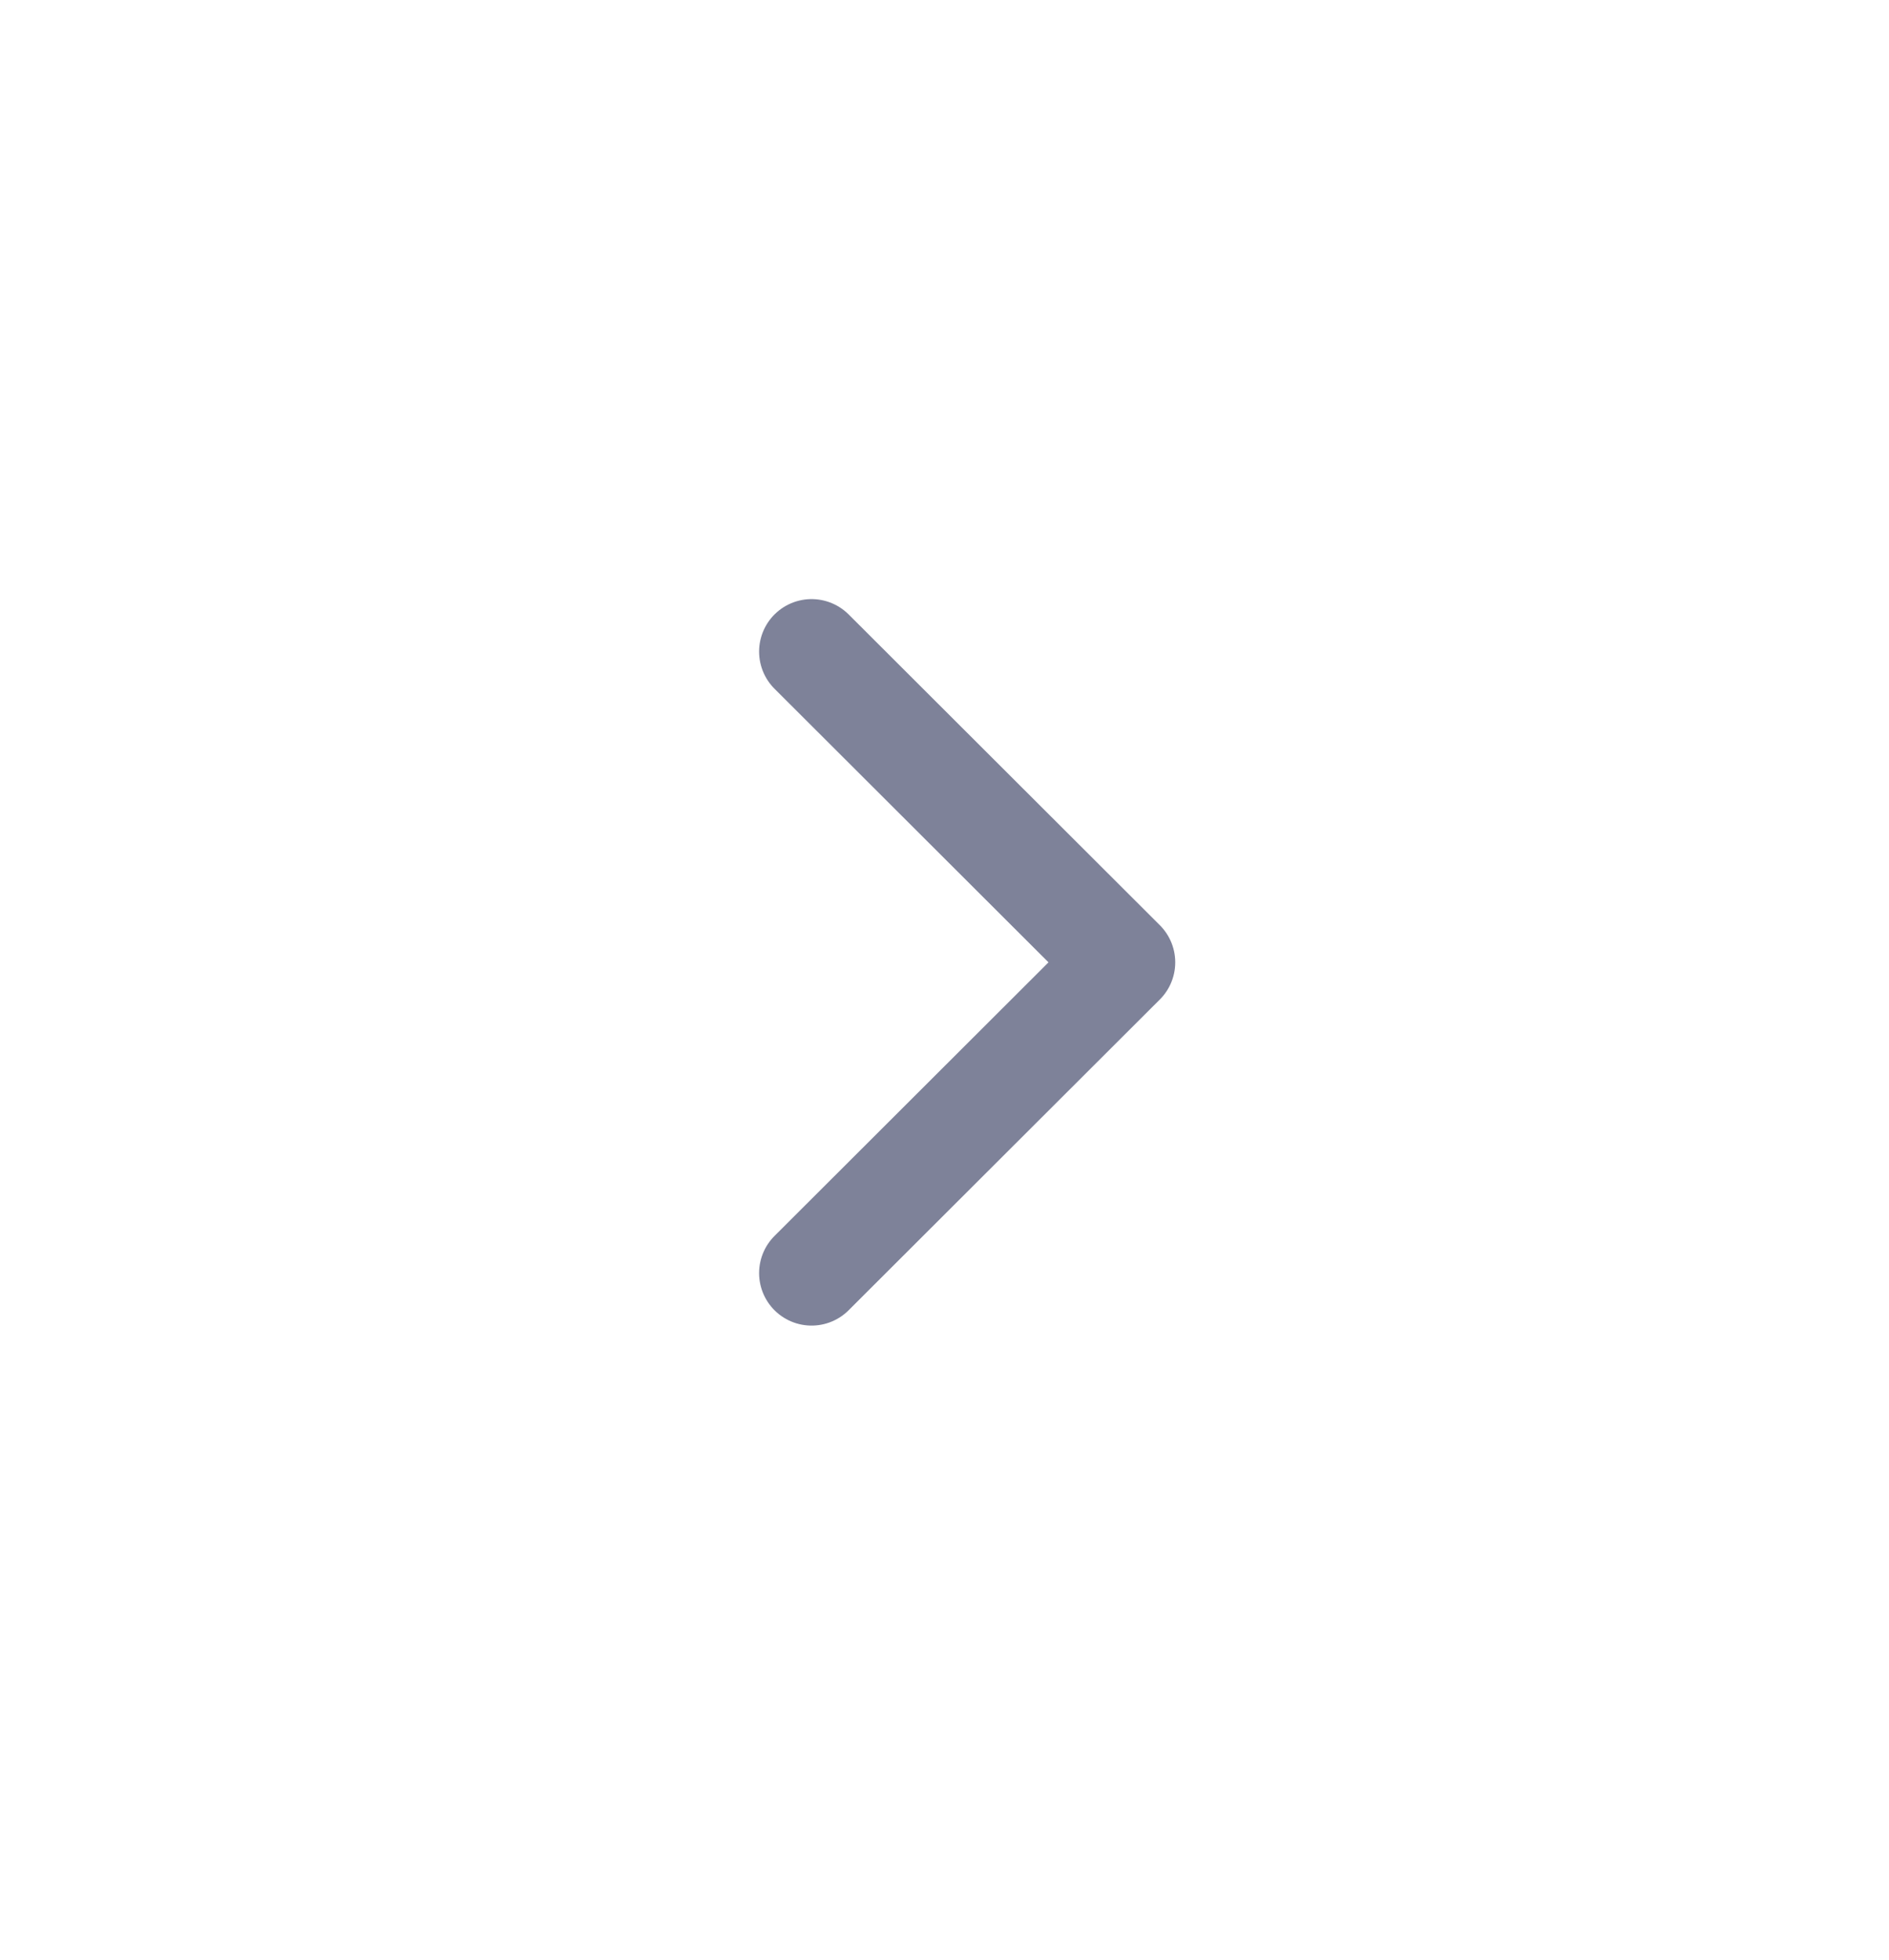 <svg width="27" height="28" viewBox="0 0 27 28" fill="none" xmlns="http://www.w3.org/2000/svg">
<path d="M11.6 9.31L16.048 13.75L11.6 18.19" stroke="#7E8299" stroke-width="1.5" stroke-linecap="round" stroke-linejoin="round"/>
</svg>
